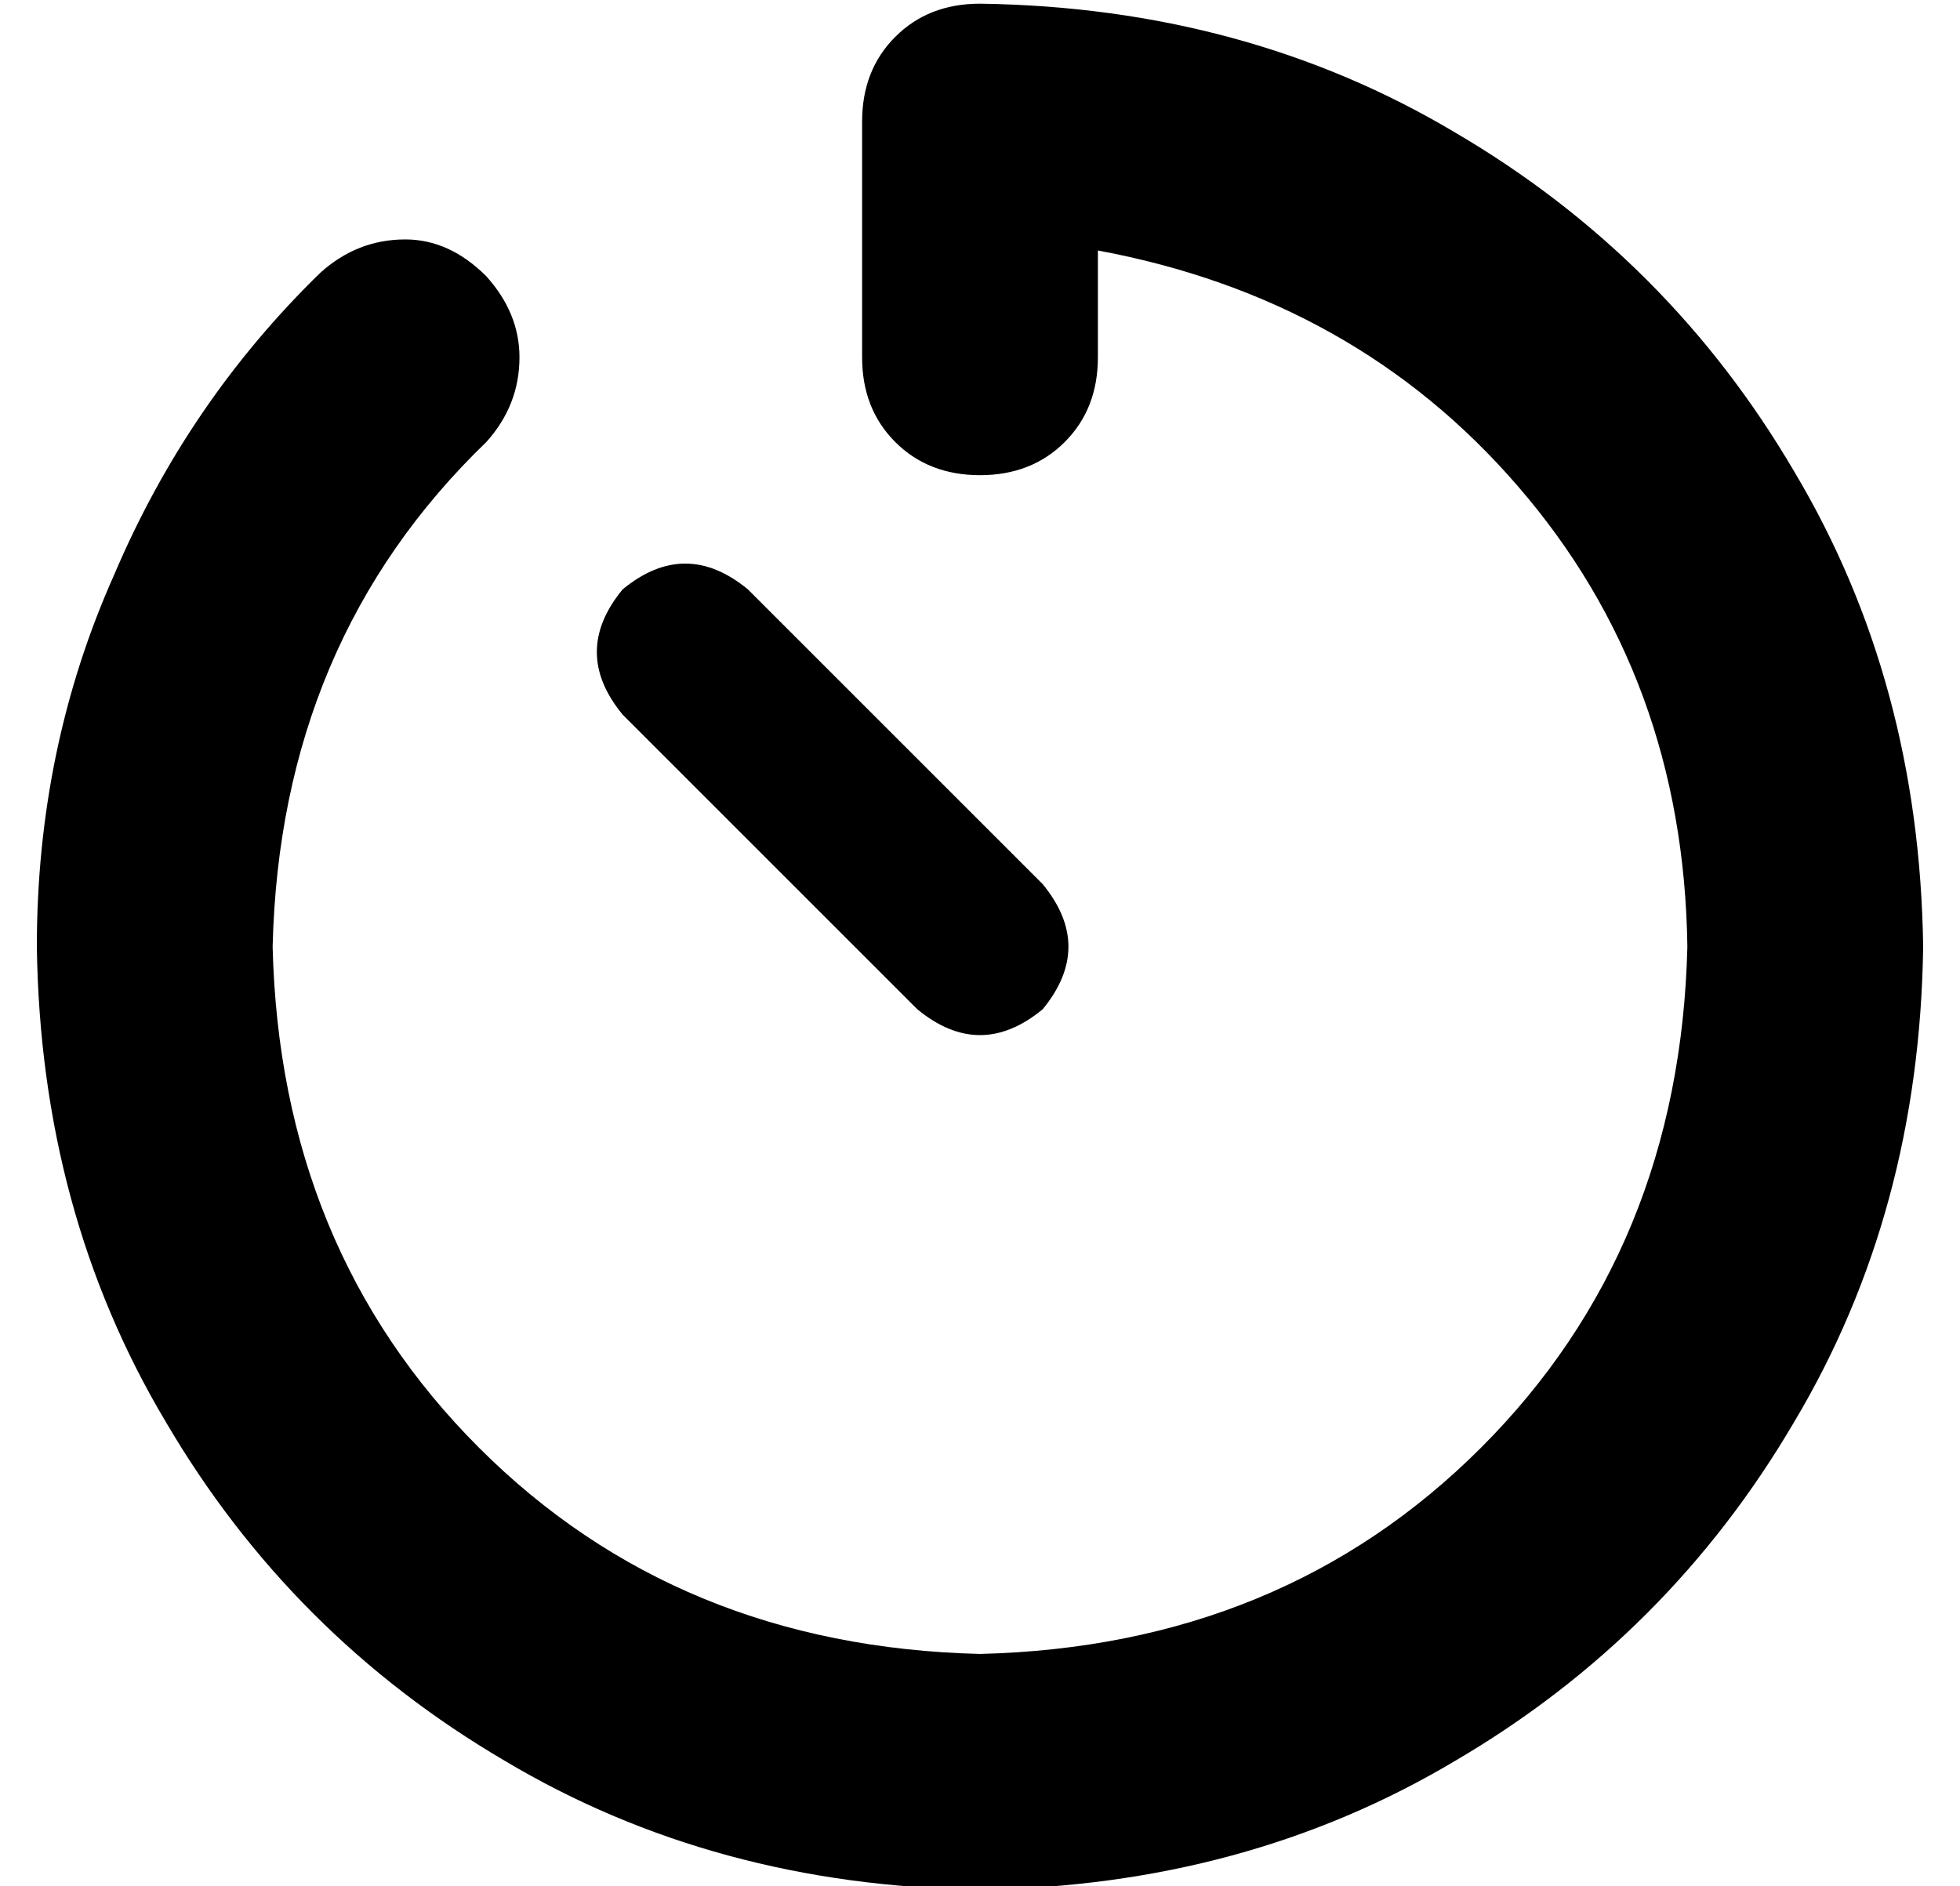 <?xml version="1.0" standalone="no"?>
<!DOCTYPE svg PUBLIC "-//W3C//DTD SVG 1.1//EN" "http://www.w3.org/Graphics/SVG/1.1/DTD/svg11.dtd" >
<svg xmlns="http://www.w3.org/2000/svg" xmlns:xlink="http://www.w3.org/1999/xlink" version="1.1" viewBox="-10 -40 532 512">
   <path fill="currentColor"
d="M256 -39q-14 0 -23 9v0v0q-9 9 -9 23v64v0q0 14 9 23t23 9t23 -9t9 -23v-29v0q70 13 114 64q45 52 46 125q-2 82 -56 136t-136 56q-82 -2 -136 -56t-56 -136q2 -83 58 -137q9 -10 9 -23q0 -12 -9 -22q-10 -10 -22 -10q-13 0 -23 9q-36 35 -56 82q-21 47 -21 101
q1 72 35 129q34 58 92 92q57 34 129 35q72 -1 129 -35q58 -34 92 -92q34 -57 35 -129q-1 -72 -35 -129q-34 -58 -92 -92q-57 -34 -129 -35v0zM193 120q-17 -14 -34 0q-14 17 0 34l80 80v0q17 14 34 0q14 -17 0 -34l-80 -80v0z" />
</svg>
